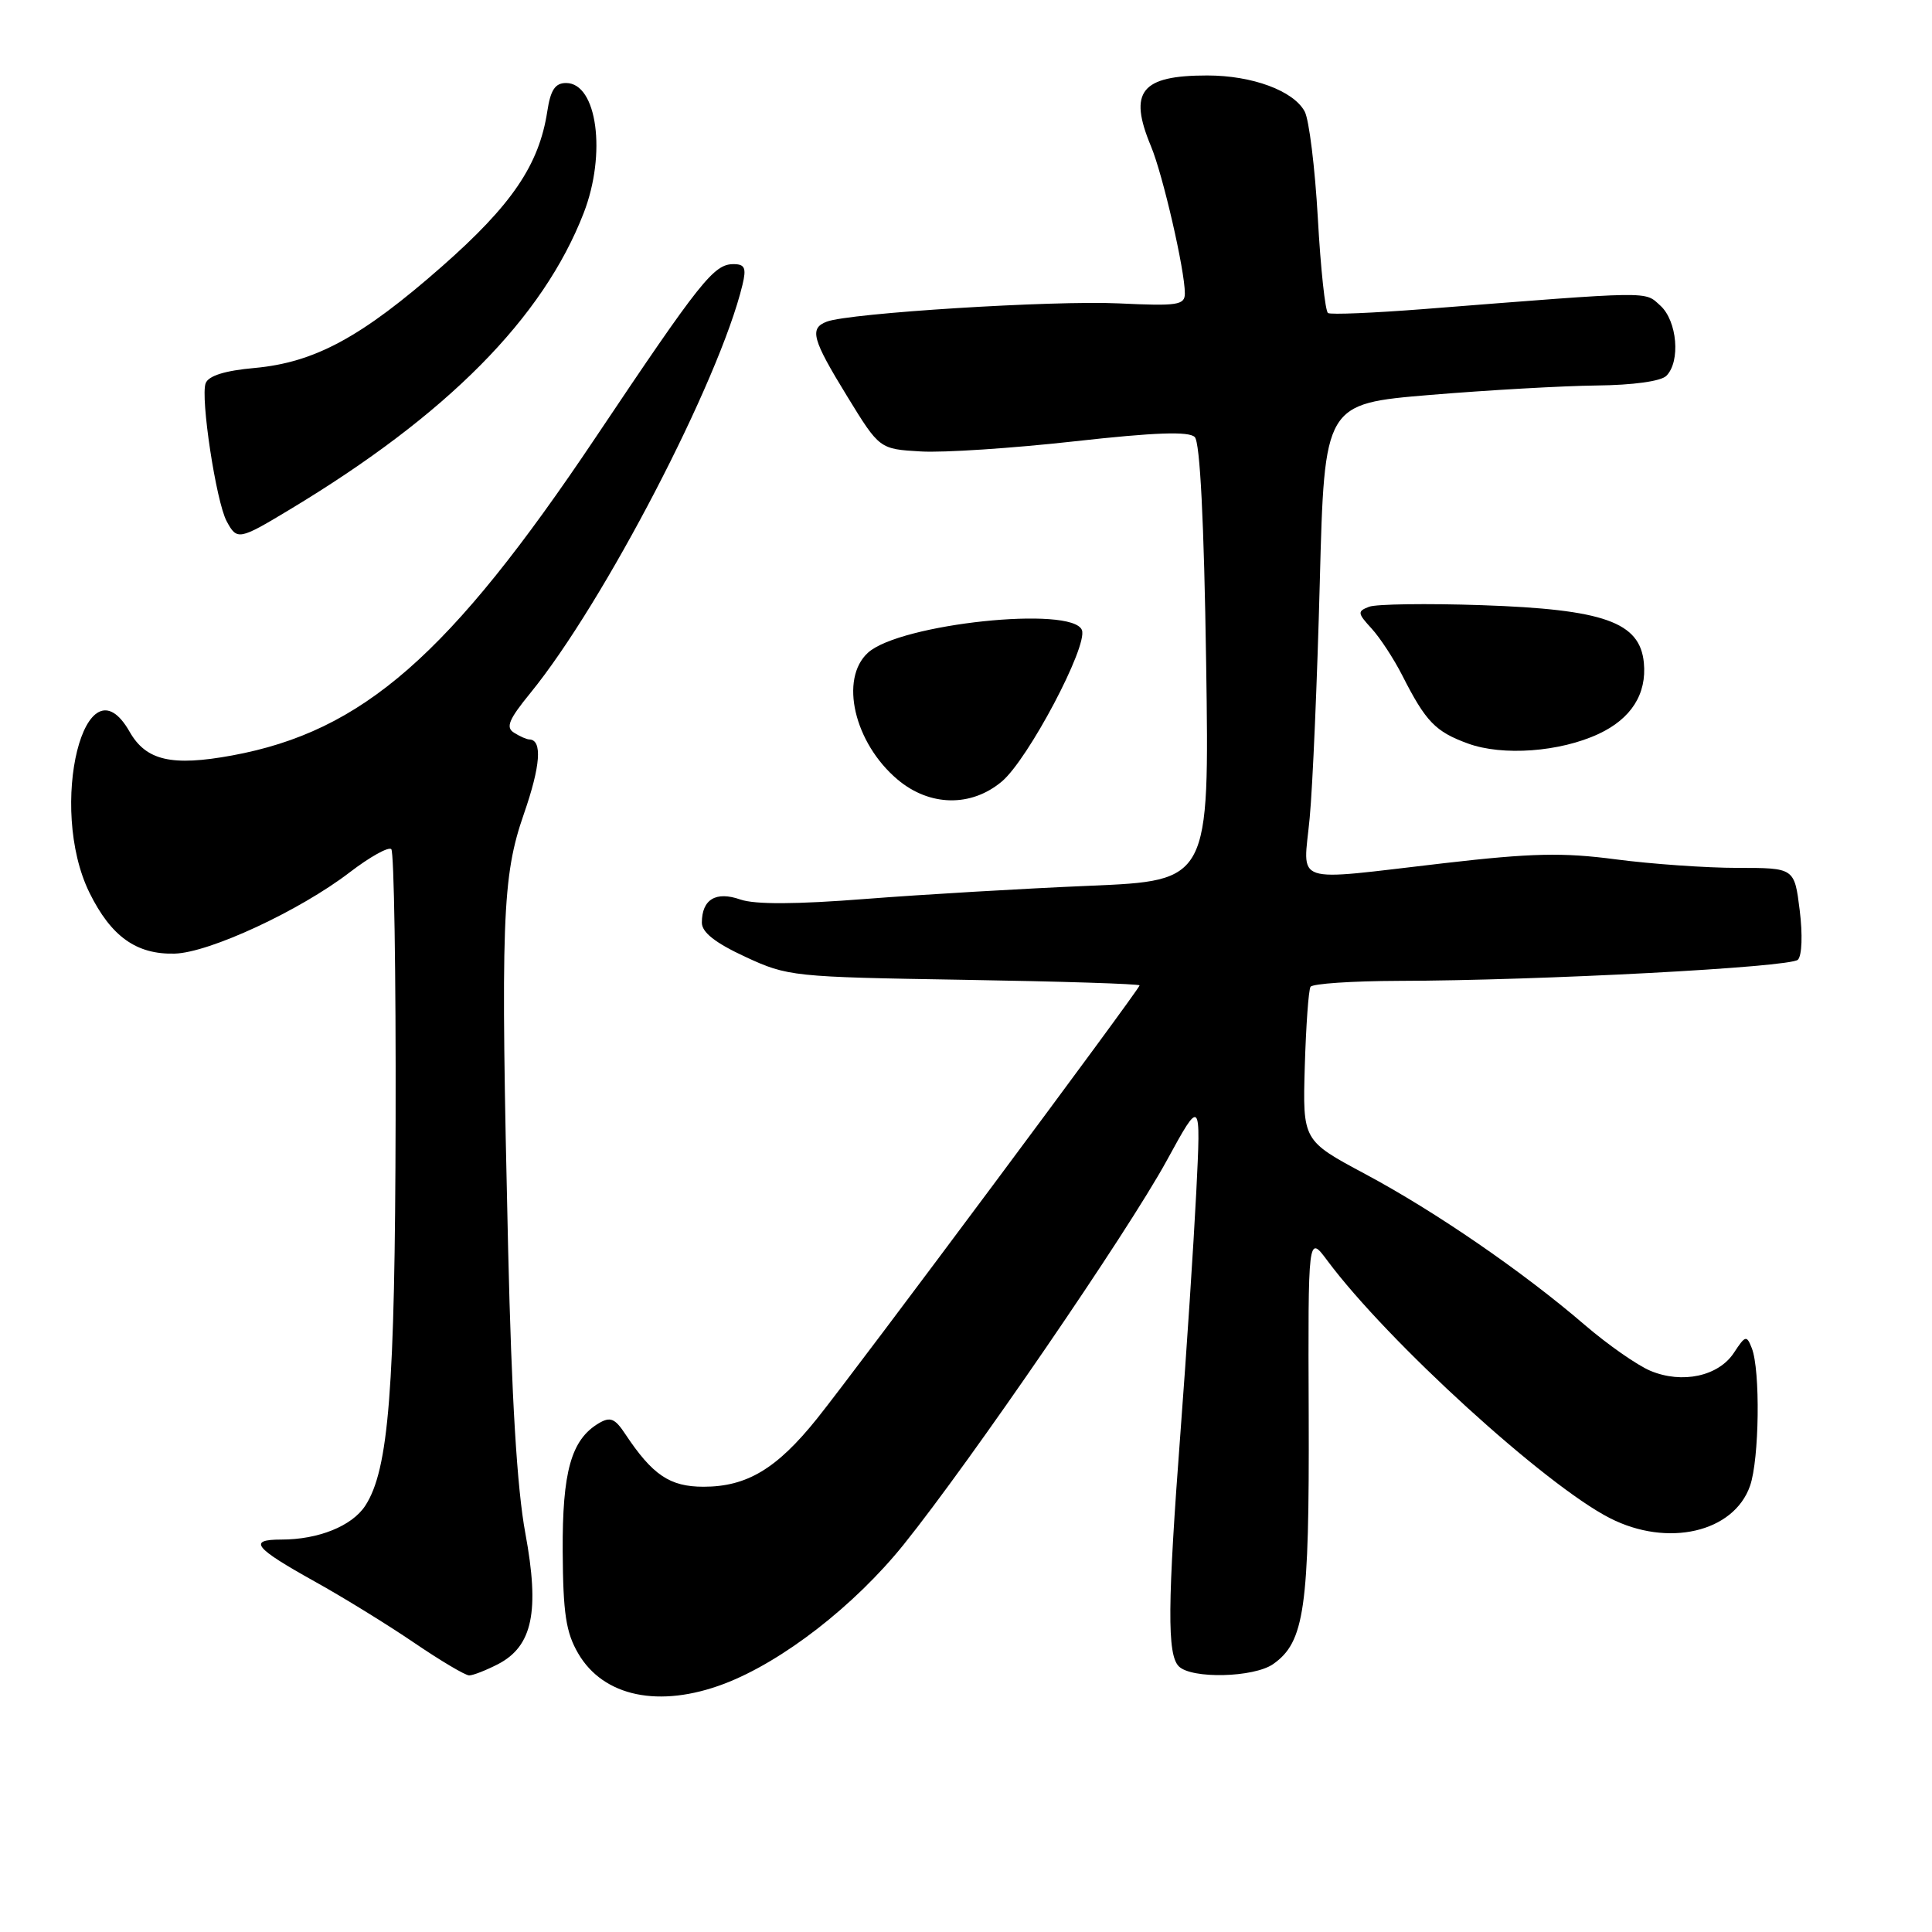 <?xml version="1.0" encoding="UTF-8" standalone="no"?>
<!DOCTYPE svg PUBLIC "-//W3C//DTD SVG 1.1//EN" "http://www.w3.org/Graphics/SVG/1.1/DTD/svg11.dtd" >
<svg xmlns="http://www.w3.org/2000/svg" xmlns:xlink="http://www.w3.org/1999/xlink" version="1.1" viewBox="0 0 256 256">
 <g >
 <path fill="currentColor"
d=" M 95.96 223.11 C 103.68 220.17 113.22 212.77 119.76 204.64 C 128.61 193.63 149.41 163.28 154.59 153.80 C 159.13 145.50 159.13 145.50 158.51 158.00 C 158.16 164.88 157.23 179.05 156.44 189.50 C 154.69 212.64 154.64 219.24 156.20 220.80 C 157.89 222.49 166.14 222.29 168.70 220.50 C 172.86 217.58 173.50 213.10 173.41 187.55 C 173.32 163.59 173.32 163.59 175.89 167.05 C 183.89 177.78 204.75 196.79 213.32 201.16 C 220.97 205.07 229.74 203.05 231.89 196.88 C 233.12 193.35 233.27 181.55 232.12 178.63 C 231.44 176.90 231.27 176.94 229.76 179.24 C 227.72 182.36 222.90 183.40 218.69 181.64 C 216.93 180.90 213.03 178.17 210.00 175.57 C 201.77 168.49 190.19 160.53 180.89 155.56 C 172.61 151.13 172.61 151.13 172.89 141.33 C 173.05 135.94 173.39 131.18 173.65 130.76 C 173.91 130.34 179.15 129.99 185.31 129.97 C 204.11 129.93 237.23 128.17 238.23 127.17 C 238.77 126.63 238.87 123.83 238.47 120.61 C 237.77 115.00 237.77 115.00 230.25 115.00 C 226.11 115.00 218.85 114.49 214.11 113.87 C 207.07 112.94 202.93 113.04 191.40 114.37 C 170.78 116.75 172.70 117.40 173.54 108.37 C 173.94 104.17 174.54 90.10 174.88 77.12 C 175.50 53.50 175.50 53.50 189.50 52.33 C 197.20 51.69 207.12 51.13 211.55 51.08 C 216.37 51.03 220.08 50.52 220.80 49.80 C 222.70 47.90 222.24 42.53 220.01 40.50 C 217.85 38.56 219.35 38.54 188.57 40.96 C 182.01 41.47 176.34 41.71 175.97 41.48 C 175.60 41.26 174.99 35.59 174.62 28.90 C 174.24 22.21 173.46 15.86 172.88 14.78 C 171.41 12.03 165.94 10.00 159.97 10.00 C 151.18 10.00 149.49 12.13 152.51 19.38 C 154.08 23.13 157.00 35.81 157.00 38.87 C 157.00 40.43 156.06 40.57 148.25 40.20 C 139.56 39.79 112.53 41.48 109.55 42.62 C 107.22 43.51 107.60 44.93 112.27 52.54 C 116.54 59.50 116.54 59.50 122.02 59.82 C 125.03 60.00 134.19 59.39 142.36 58.48 C 153.03 57.29 157.53 57.13 158.31 57.91 C 159.01 58.61 159.54 69.03 159.82 87.84 C 160.25 116.70 160.25 116.70 144.37 117.37 C 135.64 117.74 122.31 118.52 114.74 119.11 C 105.45 119.84 100.05 119.86 98.10 119.19 C 94.86 118.05 93.00 119.17 93.00 122.26 C 93.00 123.54 94.78 124.94 98.75 126.78 C 104.37 129.39 105.04 129.46 127.75 129.83 C 140.54 130.04 151.00 130.37 151.00 130.57 C 151.00 131.08 113.55 181.38 108.24 188.00 C 102.92 194.63 98.96 197.00 93.22 197.00 C 88.75 197.00 86.46 195.45 82.84 190.00 C 81.48 187.94 80.86 187.69 79.34 188.59 C 75.69 190.76 74.50 194.99 74.56 205.58 C 74.61 213.76 74.99 216.31 76.61 219.08 C 79.95 224.83 87.37 226.37 95.96 223.11 Z  M 65.97 220.52 C 70.57 218.14 71.53 213.54 69.61 203.16 C 68.51 197.26 67.79 185.24 67.33 165.50 C 66.32 121.79 66.53 116.16 69.42 107.84 C 71.63 101.48 71.89 98.03 70.14 97.98 C 69.79 97.98 68.87 97.57 68.10 97.08 C 66.98 96.38 67.42 95.33 70.26 91.85 C 80.00 79.92 95.33 50.42 98.38 37.75 C 98.92 35.51 98.70 35.00 97.19 35.00 C 94.59 35.00 92.85 37.18 78.90 58.00 C 59.57 86.85 48.06 96.91 30.77 100.10 C 22.76 101.57 19.36 100.79 17.18 96.97 C 11.31 86.65 6.26 106.92 11.86 118.30 C 14.72 124.09 18.07 126.49 23.14 126.36 C 27.73 126.24 39.72 120.67 46.35 115.58 C 49.01 113.54 51.49 112.16 51.85 112.52 C 52.21 112.88 52.47 129.00 52.42 148.34 C 52.35 184.17 51.51 194.76 48.39 199.53 C 46.63 202.21 42.19 204.00 37.29 204.00 C 32.79 204.00 33.66 205.08 41.76 209.59 C 45.47 211.65 51.36 215.28 54.87 217.67 C 58.37 220.05 61.65 222.00 62.17 222.00 C 62.68 222.00 64.39 221.33 65.97 220.52 Z  M 132.75 103.55 C 136.23 100.63 144.17 85.61 143.36 83.49 C 142.11 80.23 119.26 82.64 115.02 86.48 C 111.20 89.94 113.18 98.45 118.94 103.30 C 123.18 106.87 128.69 106.97 132.75 103.55 Z  M 211.82 97.25 C 216.13 95.24 218.22 91.97 217.82 87.82 C 217.30 82.43 212.54 80.74 196.35 80.19 C 189.07 79.94 182.34 80.04 181.41 80.40 C 179.84 81.00 179.87 81.24 181.74 83.28 C 182.86 84.50 184.69 87.30 185.81 89.50 C 188.93 95.64 190.20 96.95 194.51 98.52 C 199.11 100.20 206.69 99.64 211.82 97.25 Z  M 38.44 67.49 C 59.24 54.97 71.95 42.14 77.34 28.23 C 80.39 20.37 79.12 11.00 75.01 11.00 C 73.56 11.00 72.95 11.92 72.52 14.75 C 71.43 21.85 67.83 27.15 58.58 35.29 C 47.92 44.67 41.72 48.03 33.72 48.76 C 29.80 49.11 27.63 49.79 27.25 50.78 C 26.54 52.65 28.63 66.45 30.03 69.06 C 31.40 71.62 31.66 71.58 38.44 67.49 Z "/>
</g>
</svg>